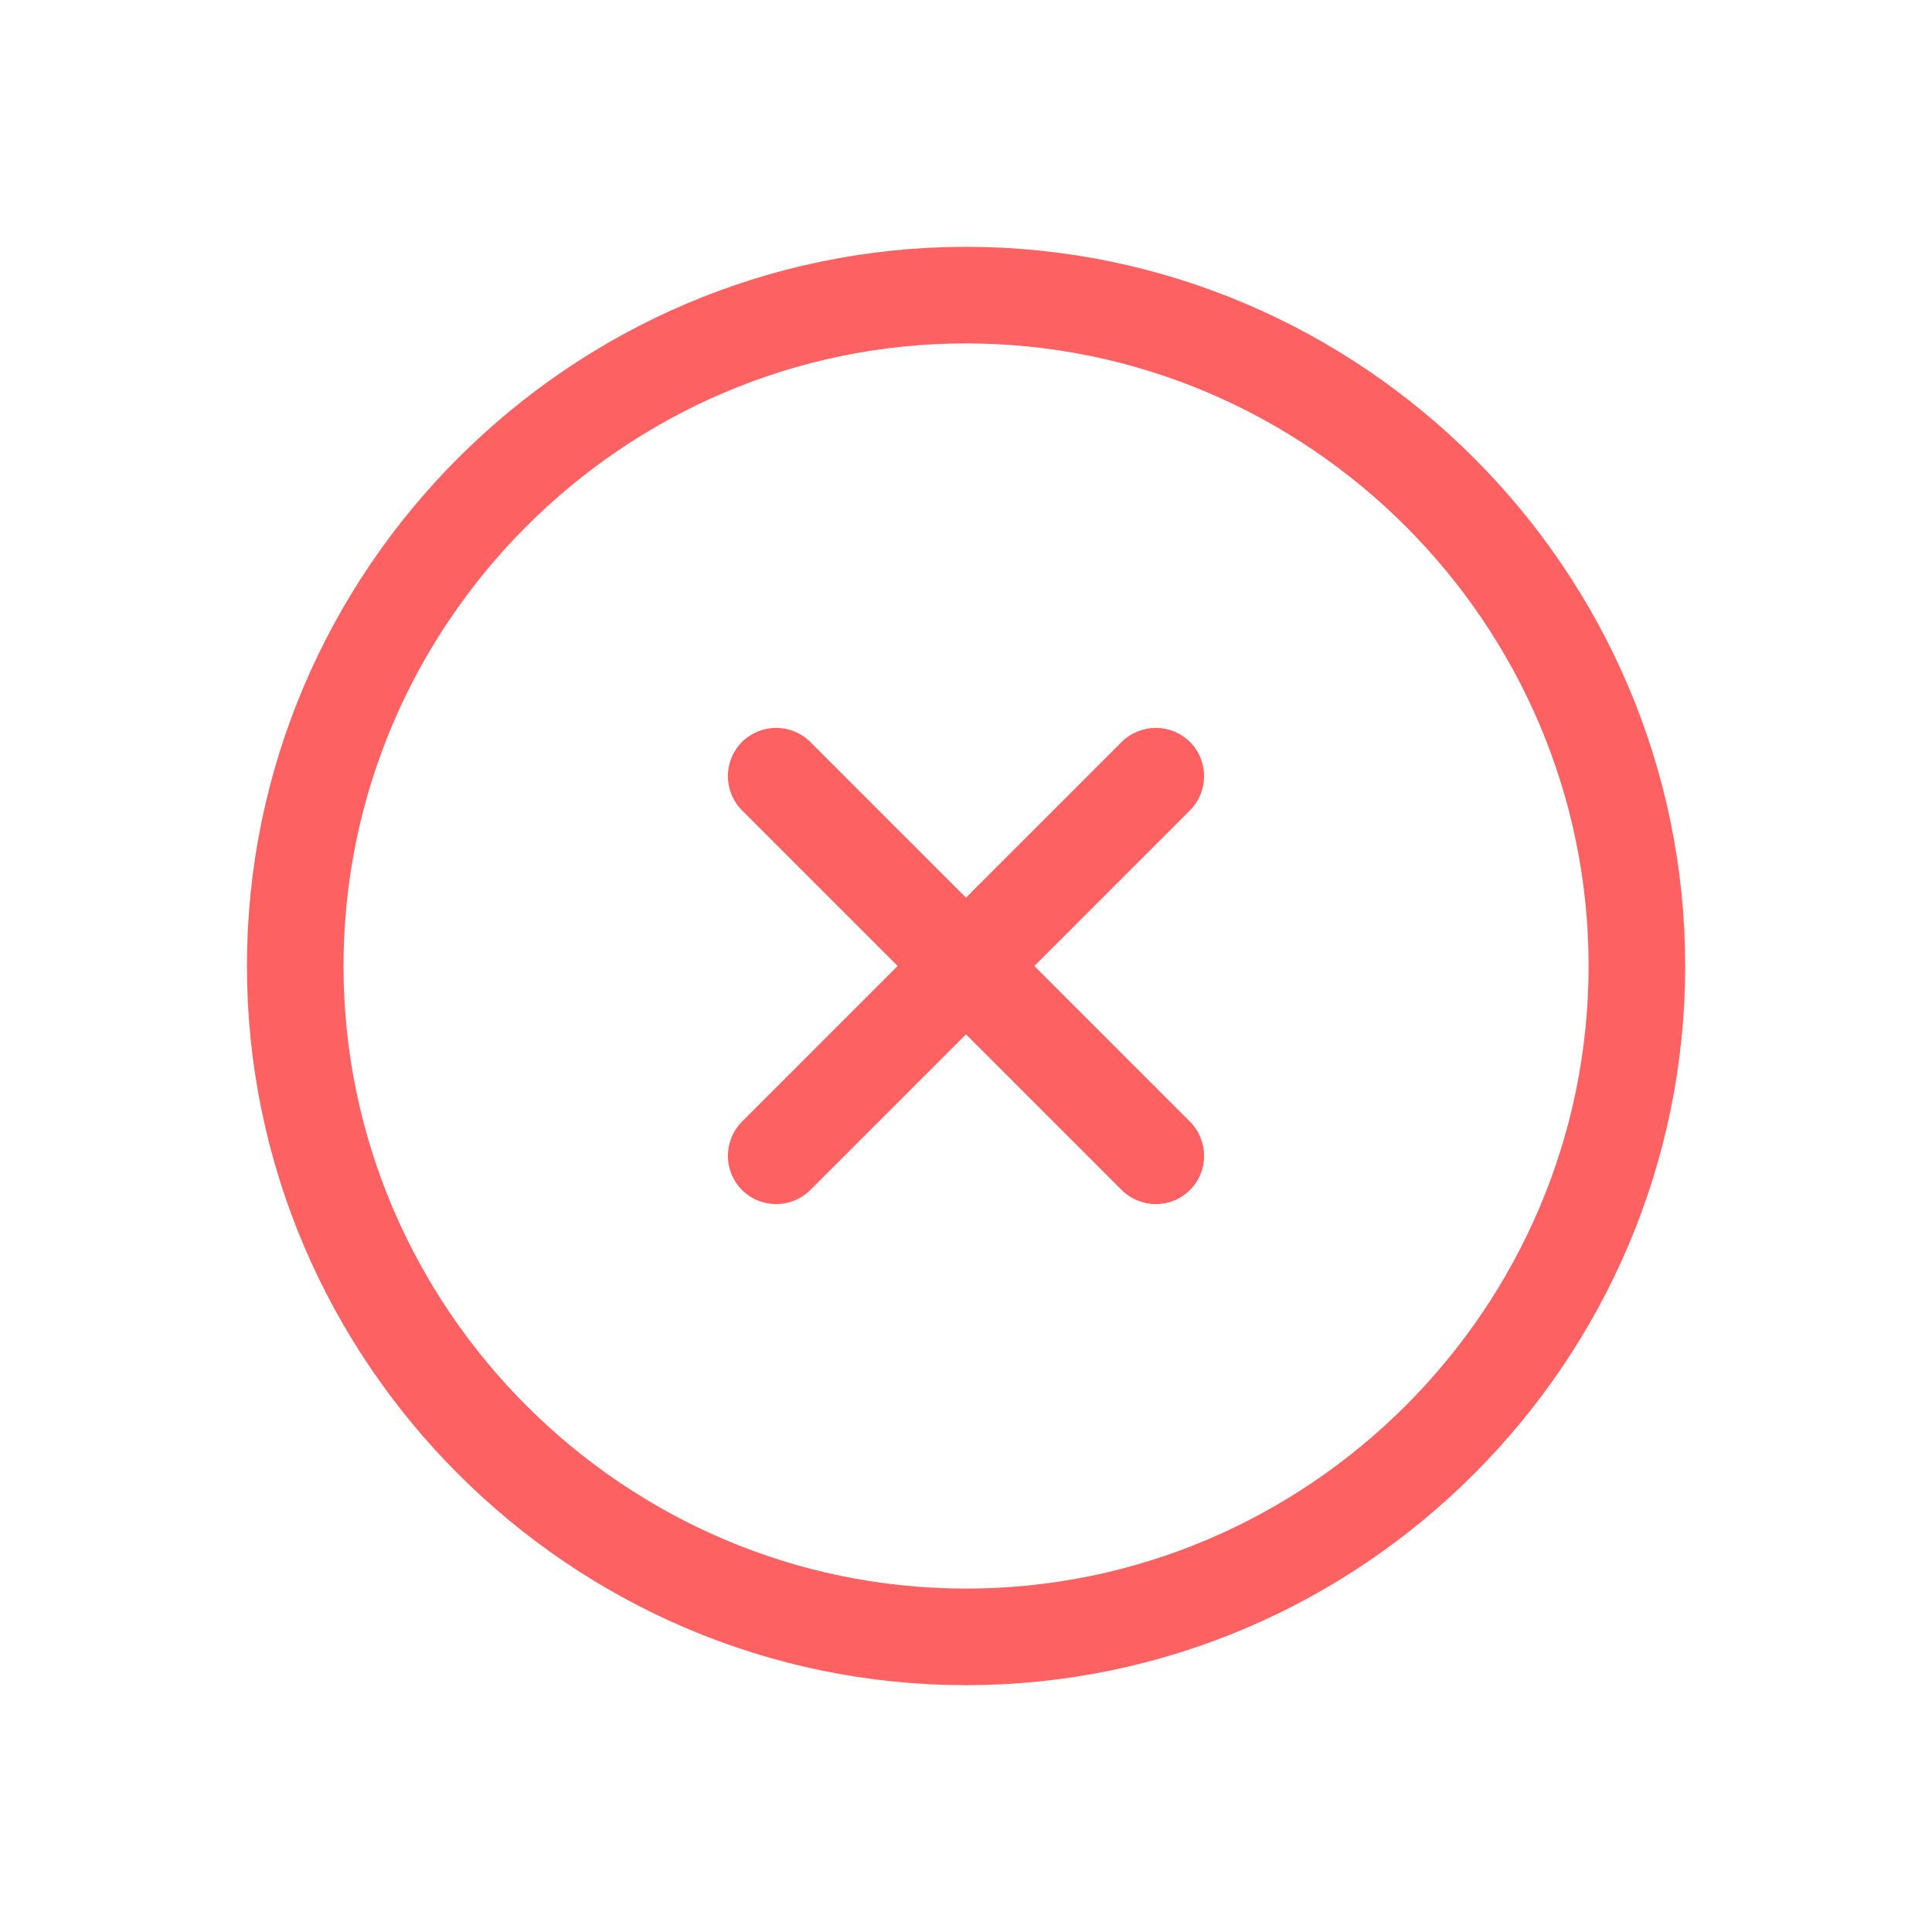 <svg width="16" height="16" viewBox="0 0 16 16" fill="none" xmlns="http://www.w3.org/2000/svg">
<path d="M8 13.556C11.056 13.556 13.556 11.056 13.556 8C13.556 4.944 11.056 2.444 8 2.444C4.945 2.444 2.445 4.944 2.445 8C2.445 11.056 4.945 13.556 8 13.556Z" stroke="#FD6161" stroke-width="0.8" stroke-linecap="round" stroke-linejoin="round"/>
<path fill-rule="evenodd" clip-rule="evenodd" d="M9.855 6.711C10.011 6.554 10.011 6.301 9.855 6.145C9.699 5.989 9.446 5.989 9.289 6.145L8 7.434L6.711 6.145C6.554 5.989 6.301 5.989 6.145 6.145C5.989 6.301 5.989 6.554 6.145 6.711L7.434 8L6.145 9.289C5.989 9.446 5.989 9.699 6.145 9.855C6.301 10.011 6.554 10.011 6.711 9.855L8 8.566L9.289 9.855C9.446 10.011 9.699 10.011 9.855 9.855C10.011 9.699 10.011 9.446 9.855 9.289L8.566 8L9.855 6.711Z" fill="#FD6161"/>
</svg>

